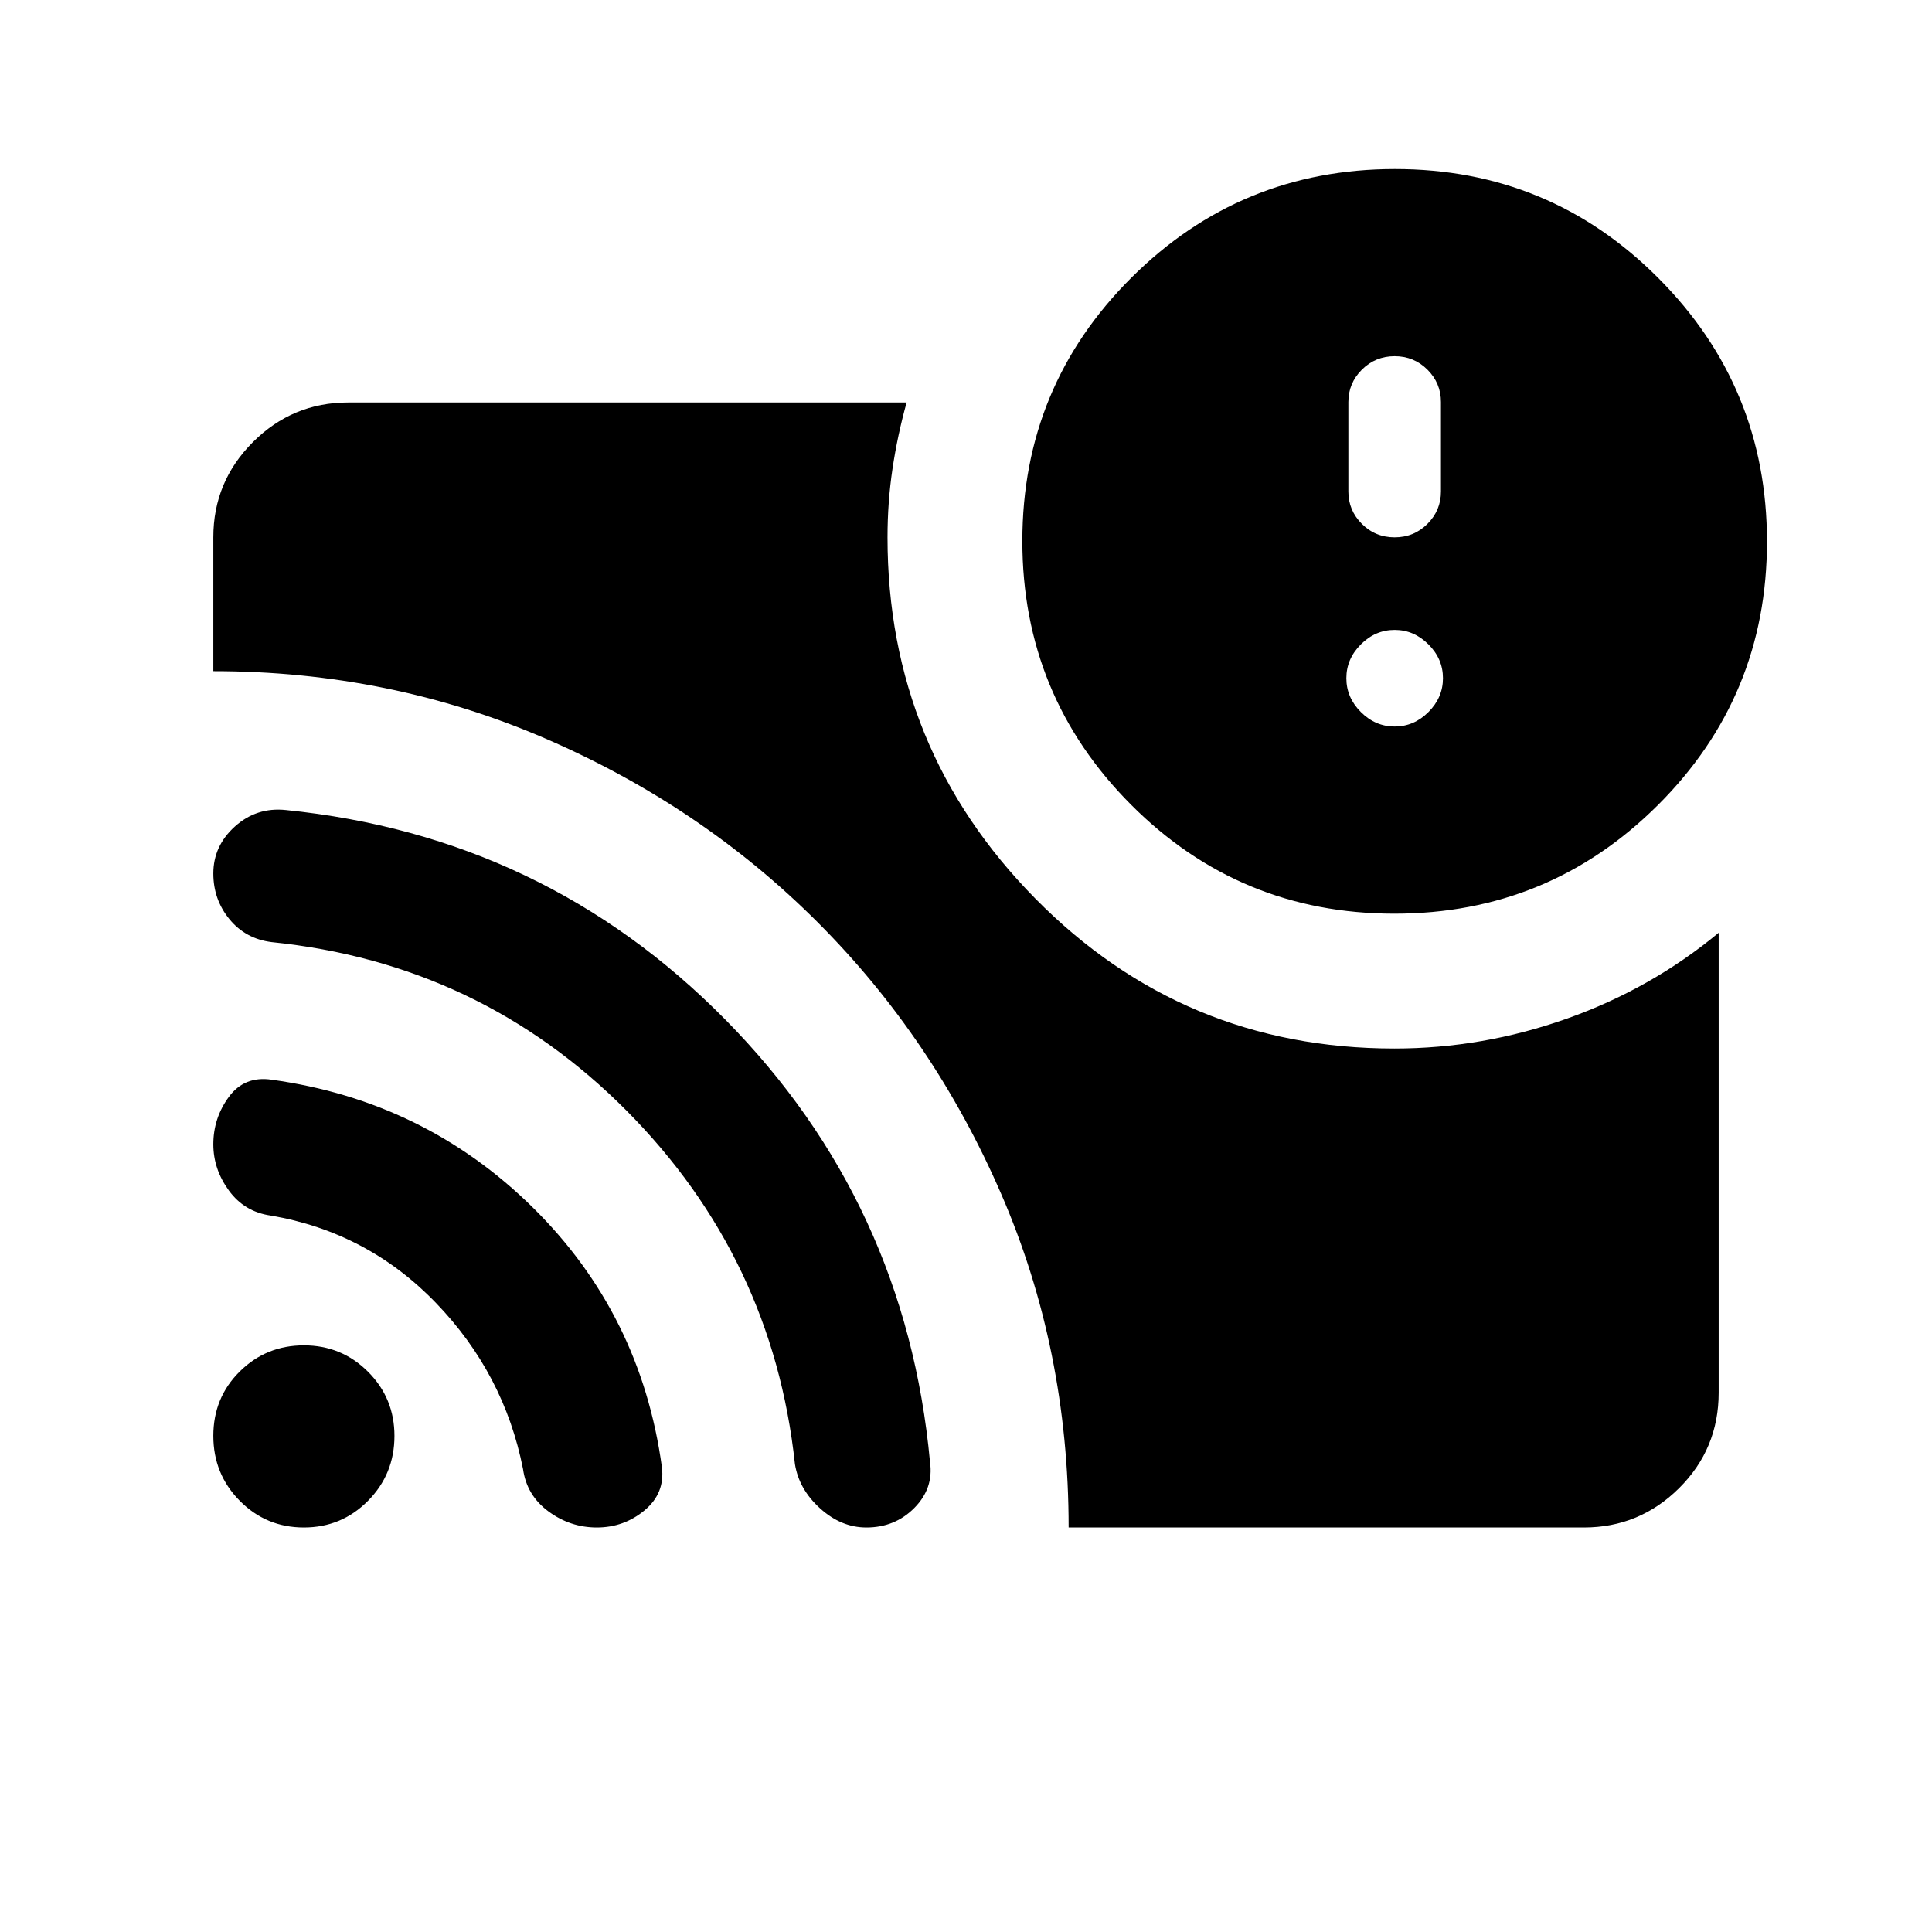 <svg xmlns="http://www.w3.org/2000/svg" height="20" viewBox="0 -960 960 960" width="20"><path d="M693-599q9.6 0 16.8-7.2 7.2-7.2 7.2-16.8 0-9.6-7.2-16.8-7.2-7.2-16.8-7.2-9.6 0-16.8 7.2-7.2 7.2-7.2 16.8 0 9.6 7.2 16.8 7.2 7.2 16.8 7.2Zm0-94q9.6 0 16.3-6.7 6.7-6.7 6.7-16.065v-44.47q0-9.365-6.7-16.065-6.7-6.7-16.3-6.7-9.6 0-16.3 6.7-6.7 6.7-6.7 16.065v44.47q0 9.365 6.7 16.065 6.7 6.7 16.3 6.7ZM531-201q0-88.5-33.554-165.818-33.554-77.318-91.25-135T271.068-593Q193.636-626.5 106-626.5V-693q0-27.638 19.681-47.319Q145.363-760 173-760h277.5q-4.5 16.1-7 32.789Q441-710.523 441-693q0 105 73.446 179.5T692.864-439q43.888 0 85.76-14.863Q820.496-468.725 854-496.5v228.521q0 27.917-19.681 47.448T787-201H531Zm161.841-305Q616-506 562-560.159q-54-54.159-54-131Q508-768 562.159-822q54.159-54 131-54Q770-876 824-821.841q54 54.159 54 131Q878-614 823.841-560q-54.159 54-131 54ZM151-201q-18.75 0-31.875-13.279Q106-227.559 106-246.529q0-18.971 13.125-31.971t31.875-13q18.75 0 31.875 13.125T196-246.5q0 18.958-13.125 32.229T151-201Zm145.561 0q-13.172 0-24.005-7.967-10.834-7.967-12.667-21.069-9.389-47.464-43.321-82.603Q182.636-347.778 134.5-356q-13.062-1.852-20.781-12.456Q106-379.06 106-391.395q0-13.105 7.75-23.605t21.25-8.5Q211-413 264.75-360t64.15 129.055q1.6 12.945-8.65 21.445t-23.689 8.5Zm133.939 0q-12.5 0-23-9.5t-12.5-22Q384-335 311.291-408.158q-72.709-73.158-176.337-83.717Q122-493.5 114-503.276q-8-9.777-8-22.689 0-13.719 10.75-23.377T142-557.5q128.5 13 218.339 104.055t101.779 219.953Q464-220.5 454.369-210.75 444.737-201 430.5-201Z"/></svg>